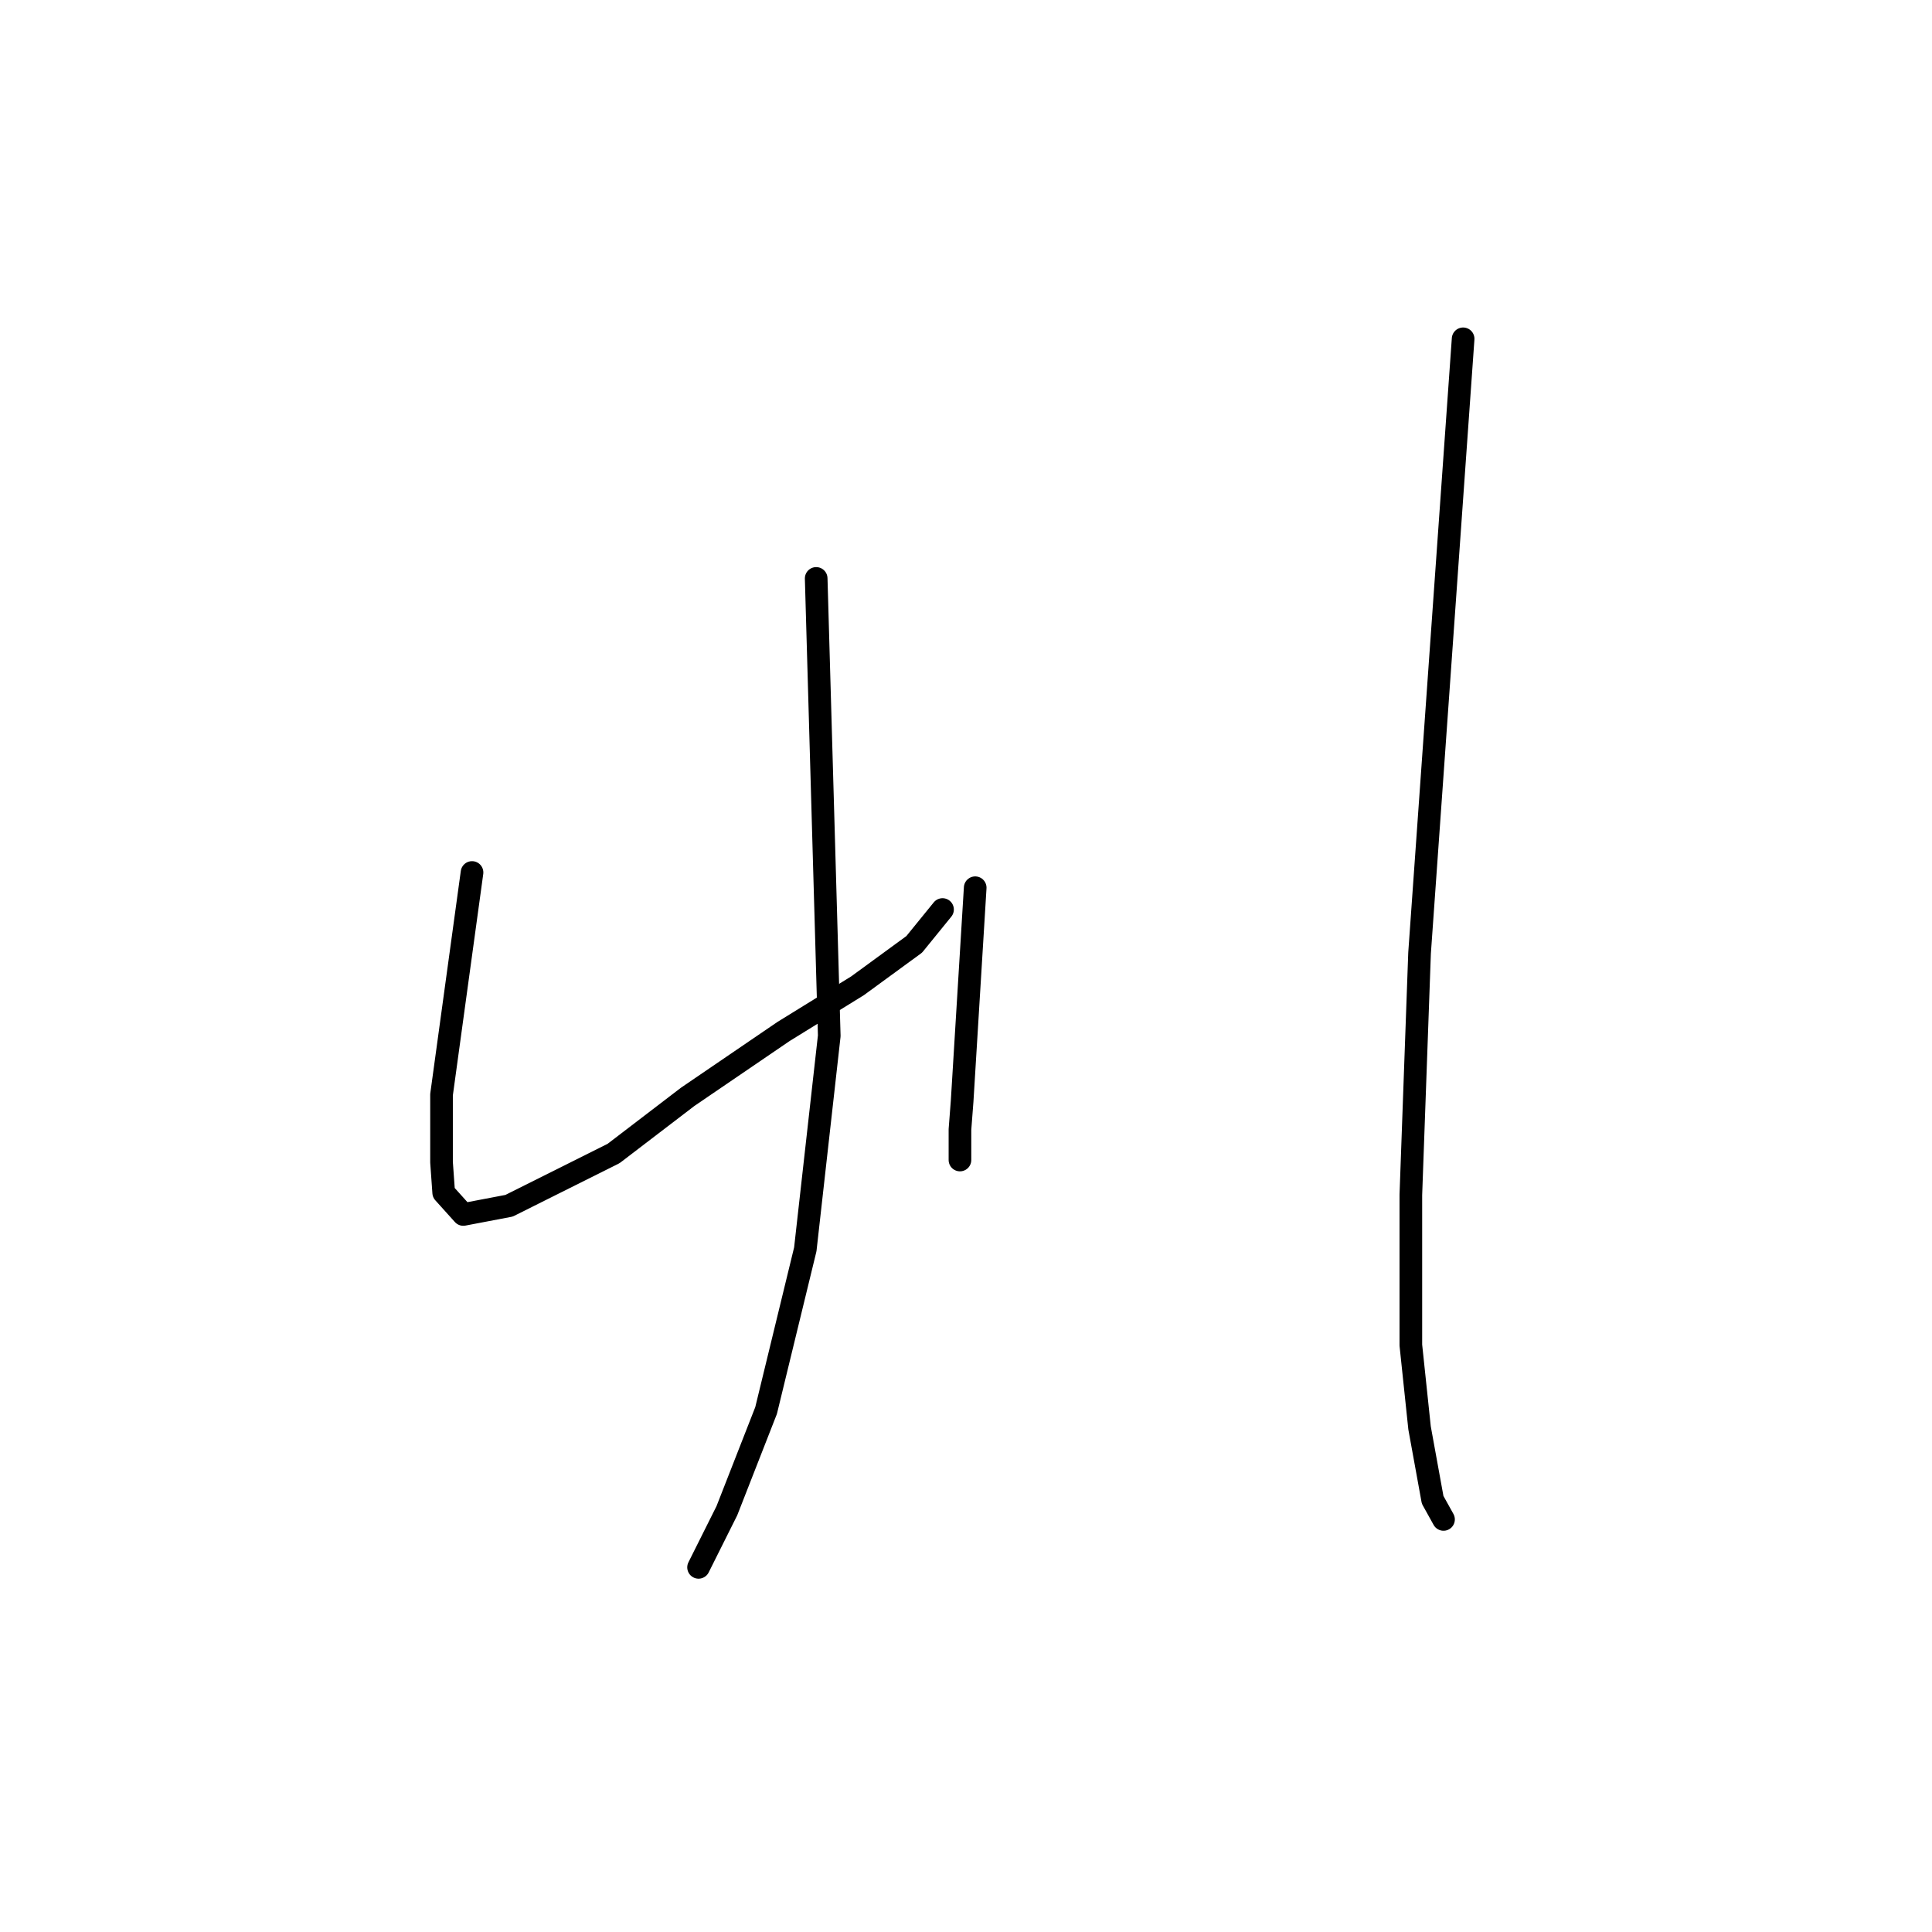 <?xml version="1.0" standalone="no"?>
    <svg width="256" height="256" xmlns="http://www.w3.org/2000/svg" version="1.1">
    <polyline stroke="black" stroke-width="3" stroke-linecap="round" fill="transparent" stroke-linejoin="round" points="62.546 115.609 60.525 130.329 58.505 145.049 58.505 153.997 58.793 158.038 61.391 160.924 67.452 159.769 81.307 152.842 91.12 145.338 103.82 136.679 113.633 130.618 121.137 125.134 124.89 120.516 124.89 120.516 " />
        <polyline stroke="black" stroke-width="3" stroke-linecap="round" fill="transparent" stroke-linejoin="round" points="129.219 117.629 128.353 131.772 127.487 145.915 127.199 149.667 127.199 153.708 127.199 153.708 " />
        <polyline stroke="black" stroke-width="3" stroke-linecap="round" fill="transparent" stroke-linejoin="round" points="108.149 76.644 109.015 106.95 109.881 137.256 106.706 165.542 101.511 186.9 96.315 200.177 92.563 207.682 92.563 207.682 " />
        <polyline stroke="black" stroke-width="3" stroke-linecap="round" fill="transparent" stroke-linejoin="round" points="193.872 44.895 190.986 85.592 188.099 126.288 186.945 158.326 186.945 178.242 188.099 189.21 189.831 198.734 191.274 201.332 191.274 201.332 " />
        </svg>